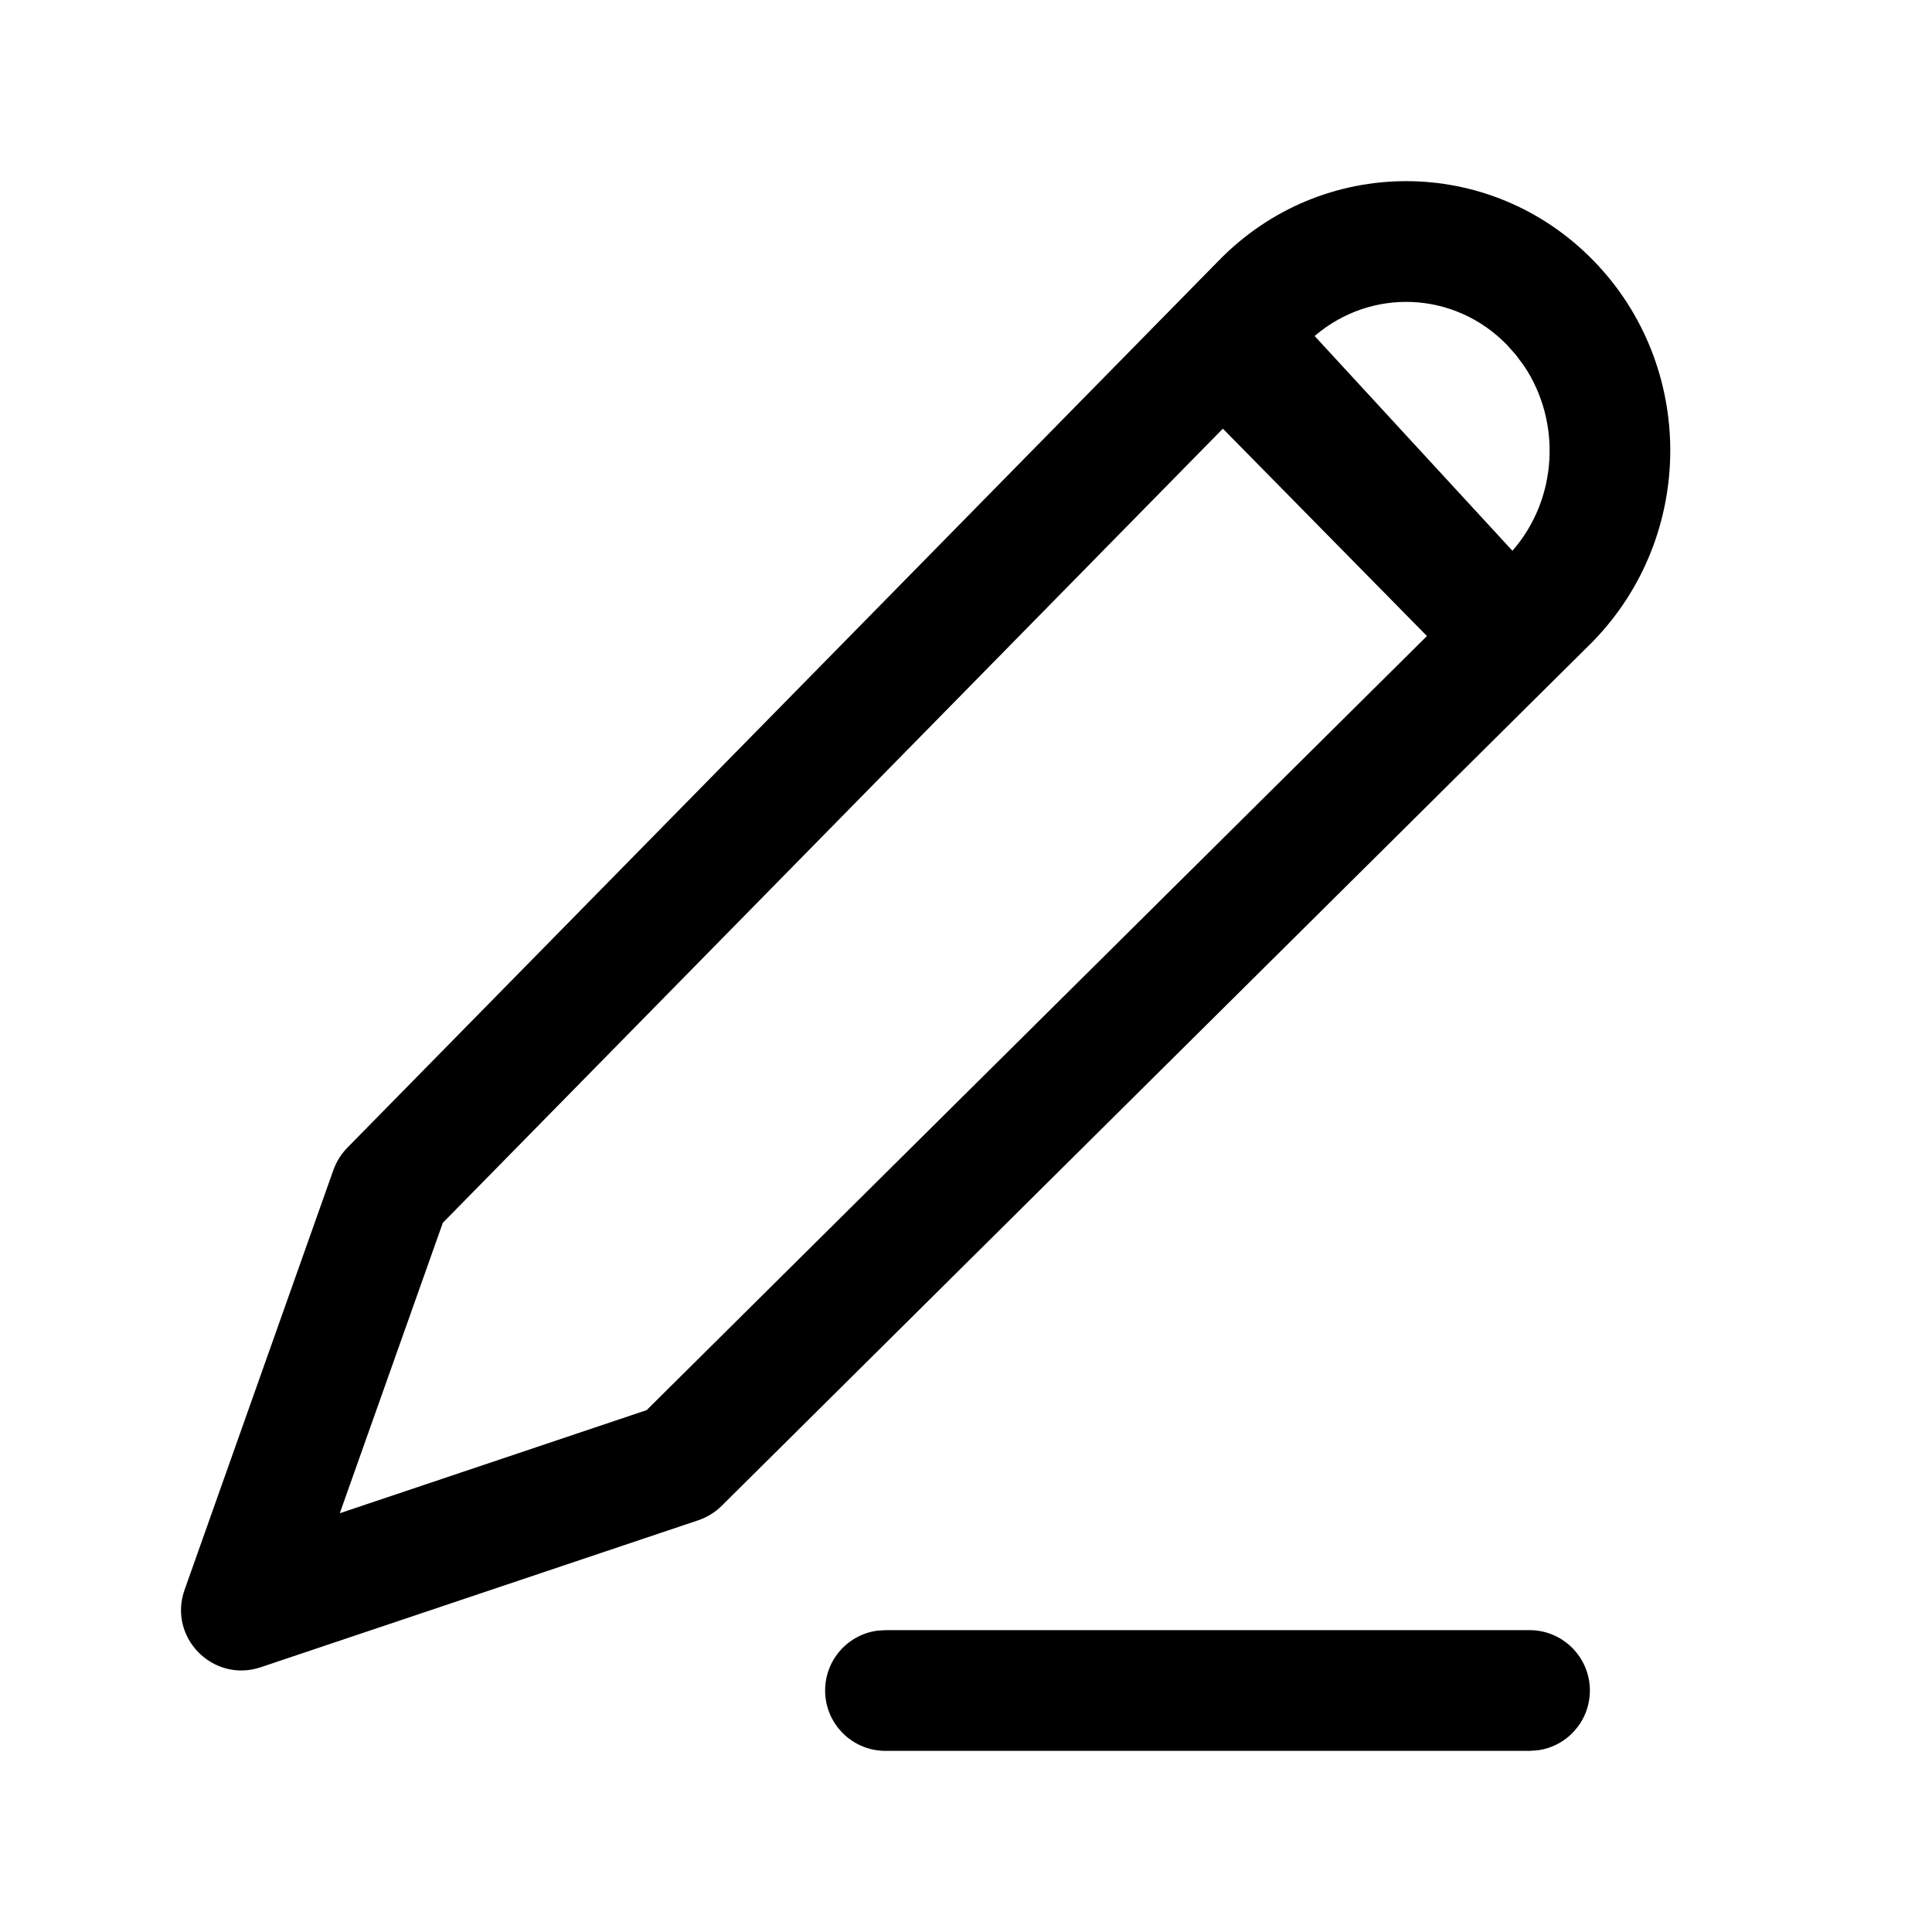 <svg viewBox="0 0 24 24" xmlns="http://www.w3.org/2000/svg"
	xmlns:xlink="http://www.w3.org/1999/xlink">
	<defs />
	<g opacity="0" />
	<path id="矢量 124"
		d="M19.795 3.238C18.512 1.921 16.422 1.921 15.139 3.238L4.314 14.258C4.238 14.336 4.179 14.43 4.142 14.533L2.293 19.749C2.084 20.339 2.646 20.91 3.239 20.711L8.675 18.885C8.784 18.848 8.883 18.787 8.965 18.706L19.786 7.97C21.068 6.654 21.068 4.544 19.795 3.238ZM16.331 4.174C17.031 3.574 18.065 3.611 18.721 4.285L18.832 4.41L18.93 4.542C19.4 5.239 19.352 6.197 18.788 6.842L16.331 4.174ZM15.191 5.325L5.501 15.19L4.221 18.798L8.033 17.517L17.726 7.901L15.191 5.325ZM19.75 21C19.75 20.586 19.414 20.25 19 20.25L11 20.25L10.898 20.257C10.532 20.306 10.25 20.62 10.25 21C10.25 21.414 10.586 21.75 11 21.75L19 21.75L19.102 21.743C19.468 21.694 19.75 21.38 19.75 21Z"
		fill-rule="evenodd" />
</svg>
